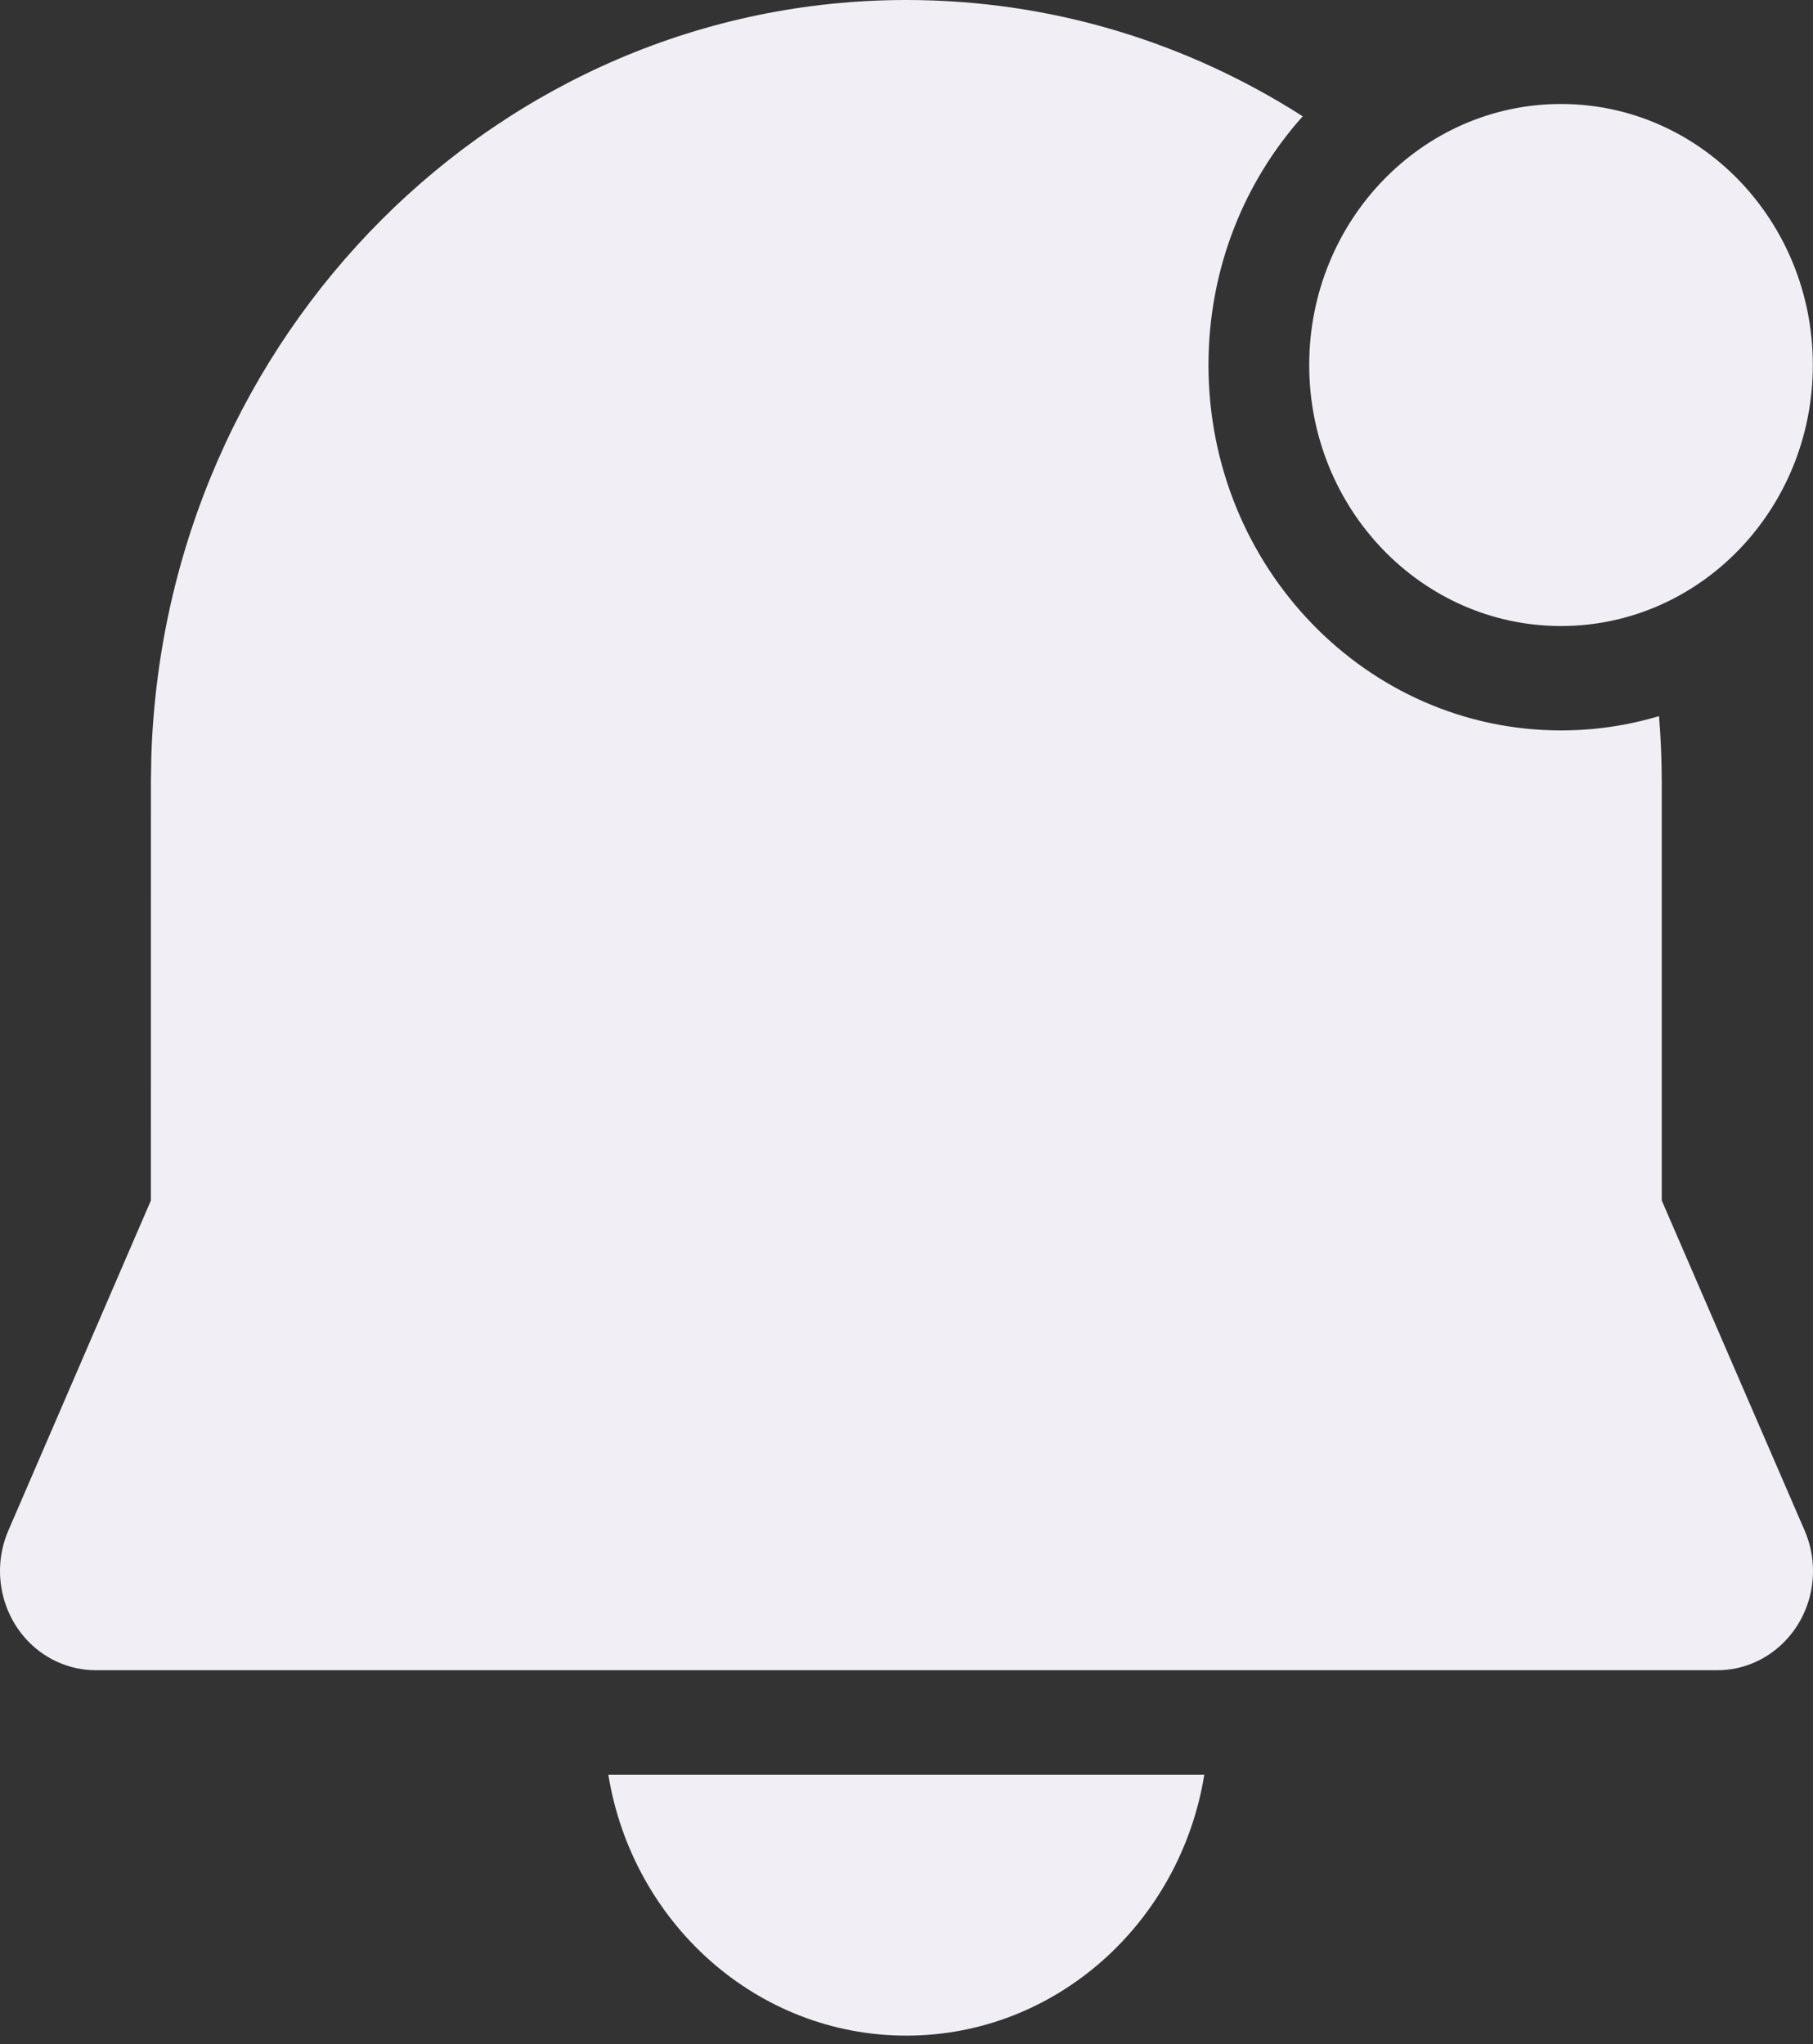 <svg width="55" height="62" viewBox="0 0 55 62" fill="none" xmlns="http://www.w3.org/2000/svg">
<rect x="0" y="0" width="55" height="62" fill="#333333" stroke="none"/>
<g id="Bell / filled">
<path id="Notification" d="M47.356 22.154C48.388 22.154 49.385 22.003 50.329 21.72C50.384 22.389 50.412 23.066 50.412 23.75V36.412L54.745 46.419C54.913 46.806 55 47.226 55 47.65C55 49.312 53.7 50.659 52.097 50.659H2.904C2.495 50.659 2.091 50.569 1.717 50.396C0.254 49.717 -0.401 47.938 0.254 46.421L4.577 36.413L4.578 23.709L4.591 22.918C5.016 10.154 15.137 0 27.495 0C31.905 0 36.024 1.291 39.52 3.528C37.746 5.507 36.661 8.157 36.661 11.071C36.661 17.192 41.45 22.154 47.356 22.154ZM36.534 53.83C35.805 58.321 32.035 61.742 27.495 61.742C22.954 61.742 19.184 58.321 18.455 53.83H36.534ZM47.356 18.988C51.575 18.988 54.995 15.443 54.995 11.071C54.995 6.699 51.575 3.154 47.356 3.154C43.137 3.154 39.717 6.699 39.717 11.071C39.717 15.443 43.137 18.988 47.356 18.988Z" fill="#F1EEF5"/>
</g>
</svg>
